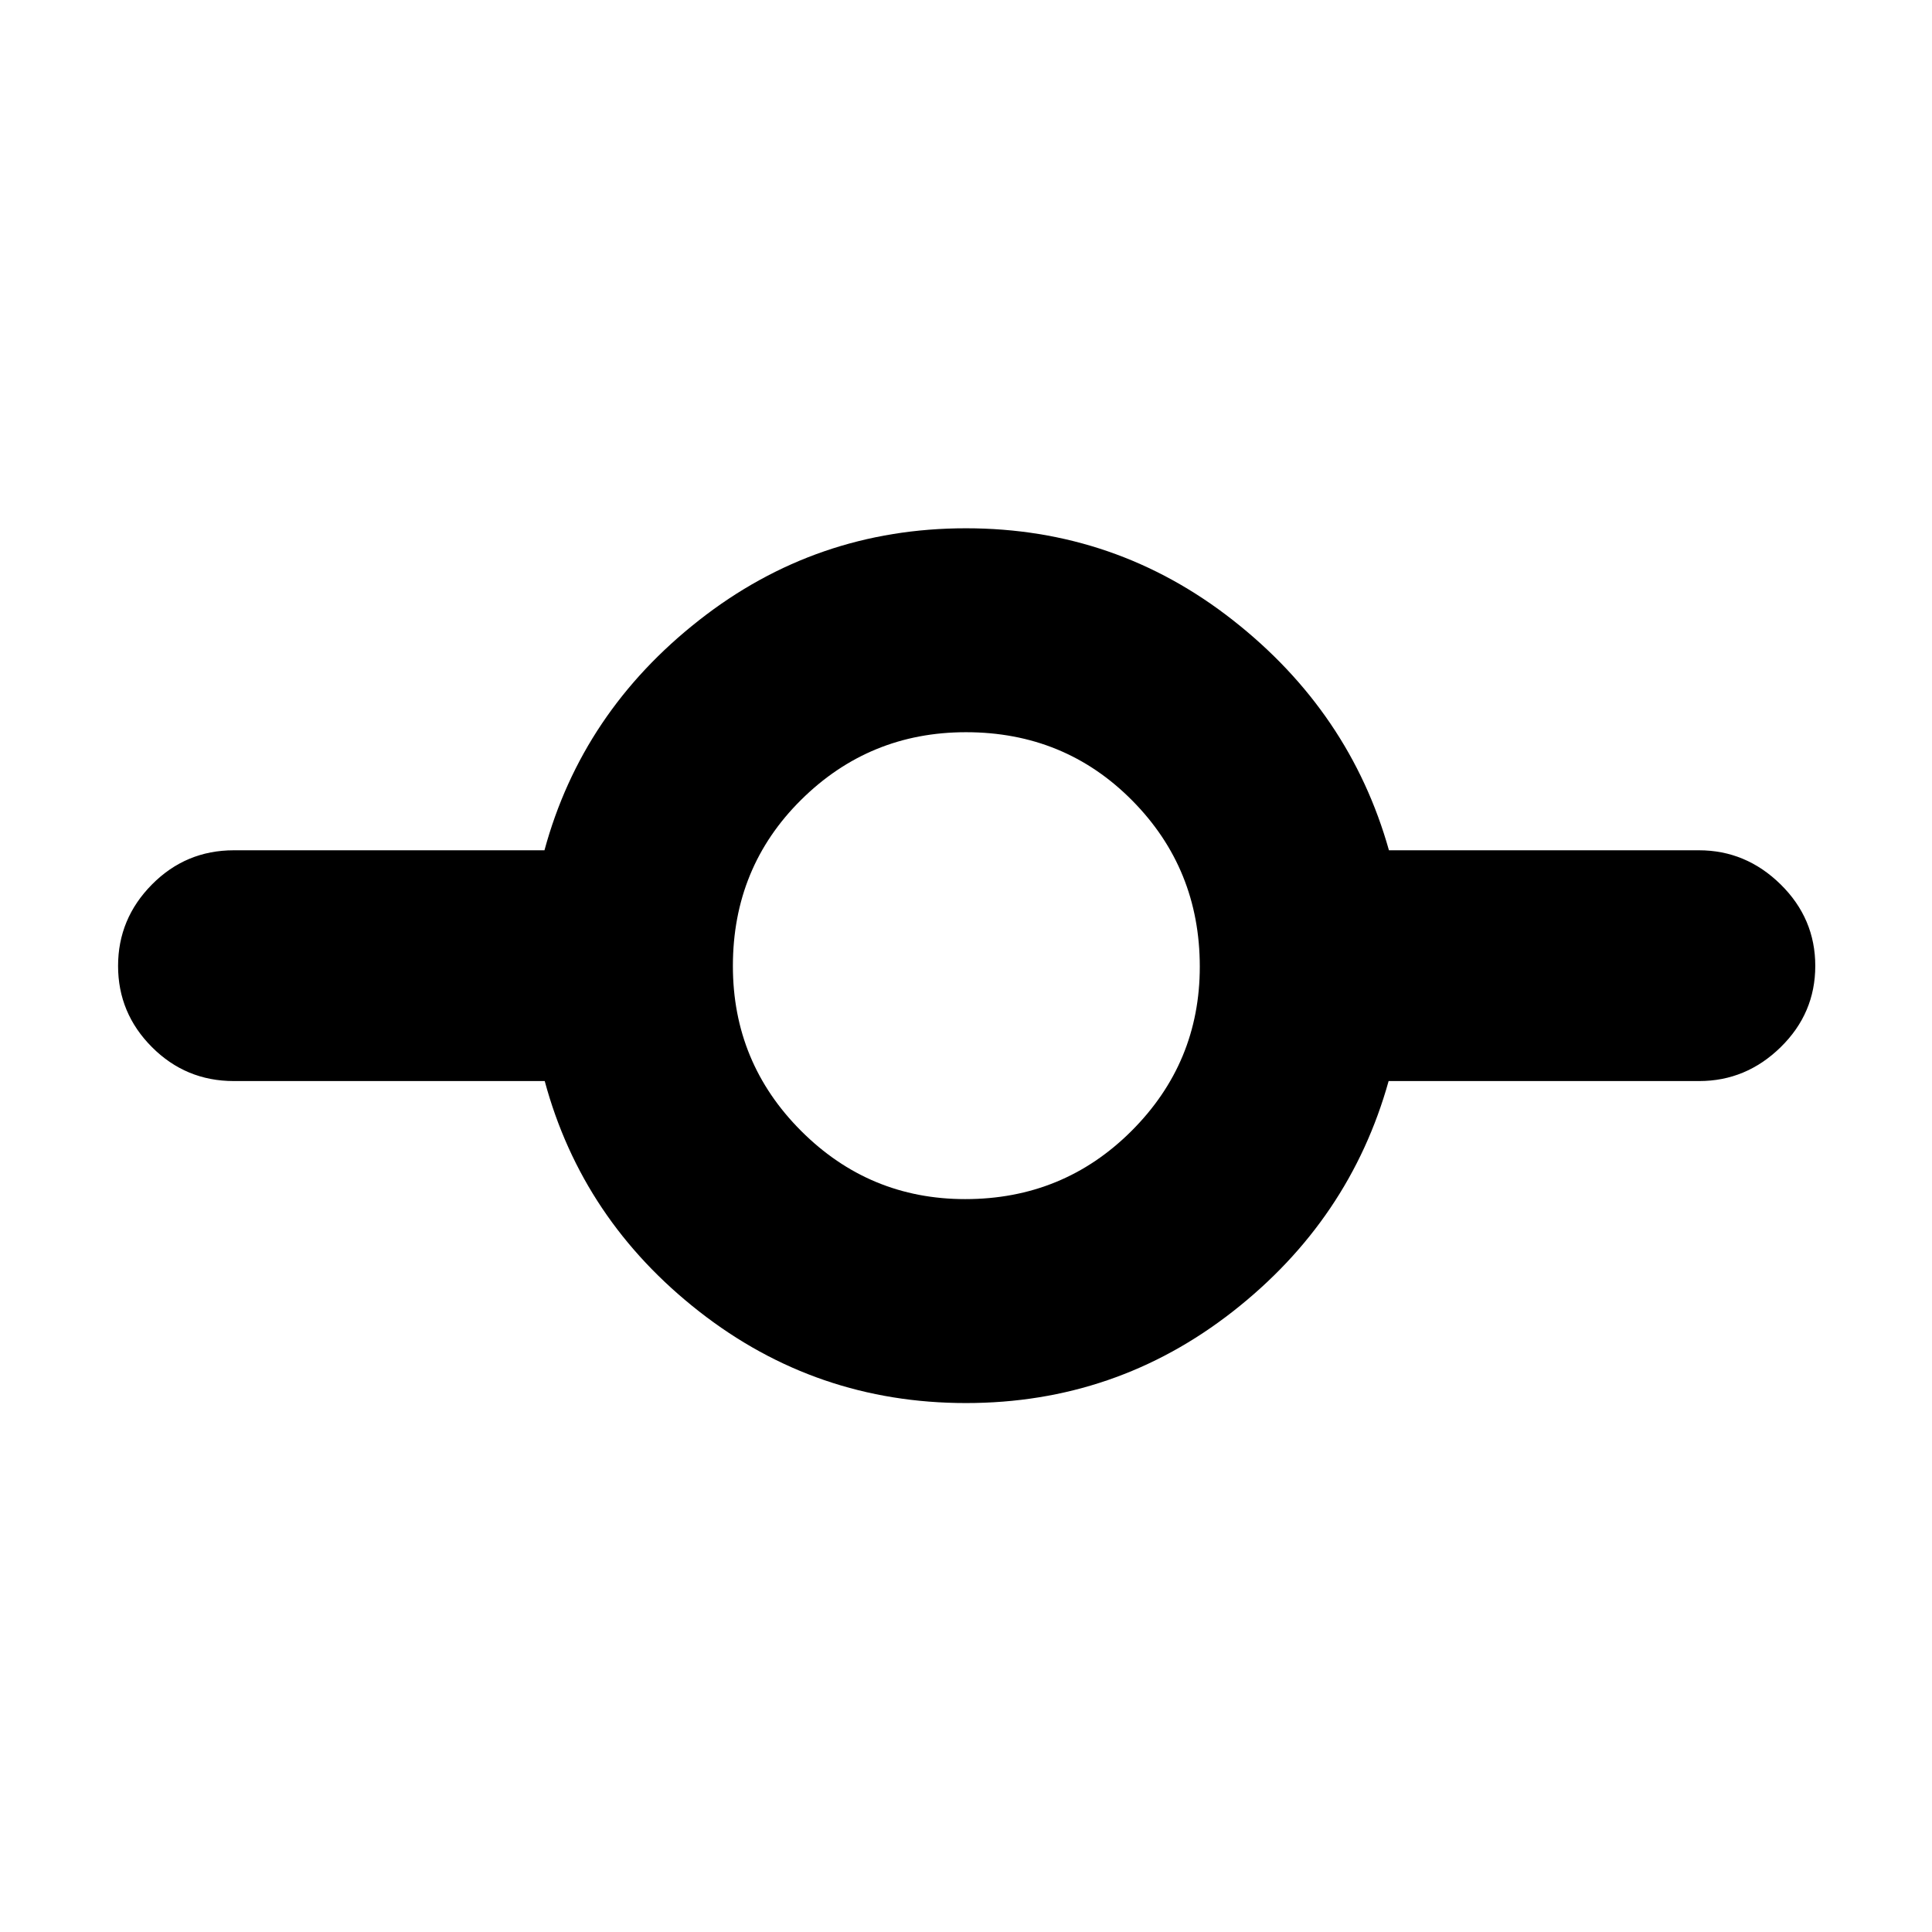 <svg xmlns="http://www.w3.org/2000/svg" height="40" viewBox="0 -960 960 960" width="40"><path d="M480-262.83q-74.45 0-132.59-45.5t-76.74-114.5h-154.5q-23.84 0-40.67-16.87-16.83-16.87-16.83-40.34 0-23.46 16.83-40.46t40.67-17h154.37q18.65-68.67 76.83-114.33Q405.55-697.5 480-697.5q74.45 0 132.63 45.67 58.18 45.66 77.53 114.33h154.01q23.36 0 40.6 16.94Q902-503.63 902-480.06q0 23.56-17.19 40.39-17.19 16.84-40.5 16.84H690q-19.27 69-77.41 114.5T480-262.83Zm-.36-101.34q48.69 0 82.61-33.88 33.92-33.89 33.92-81.59 0-48.69-33.6-82.61-33.59-33.92-82.58-33.92-47.99 0-81.91 33.6-33.91 33.59-33.91 82.58 0 47.99 33.88 81.91 33.89 33.91 81.59 33.91Z"/></svg>